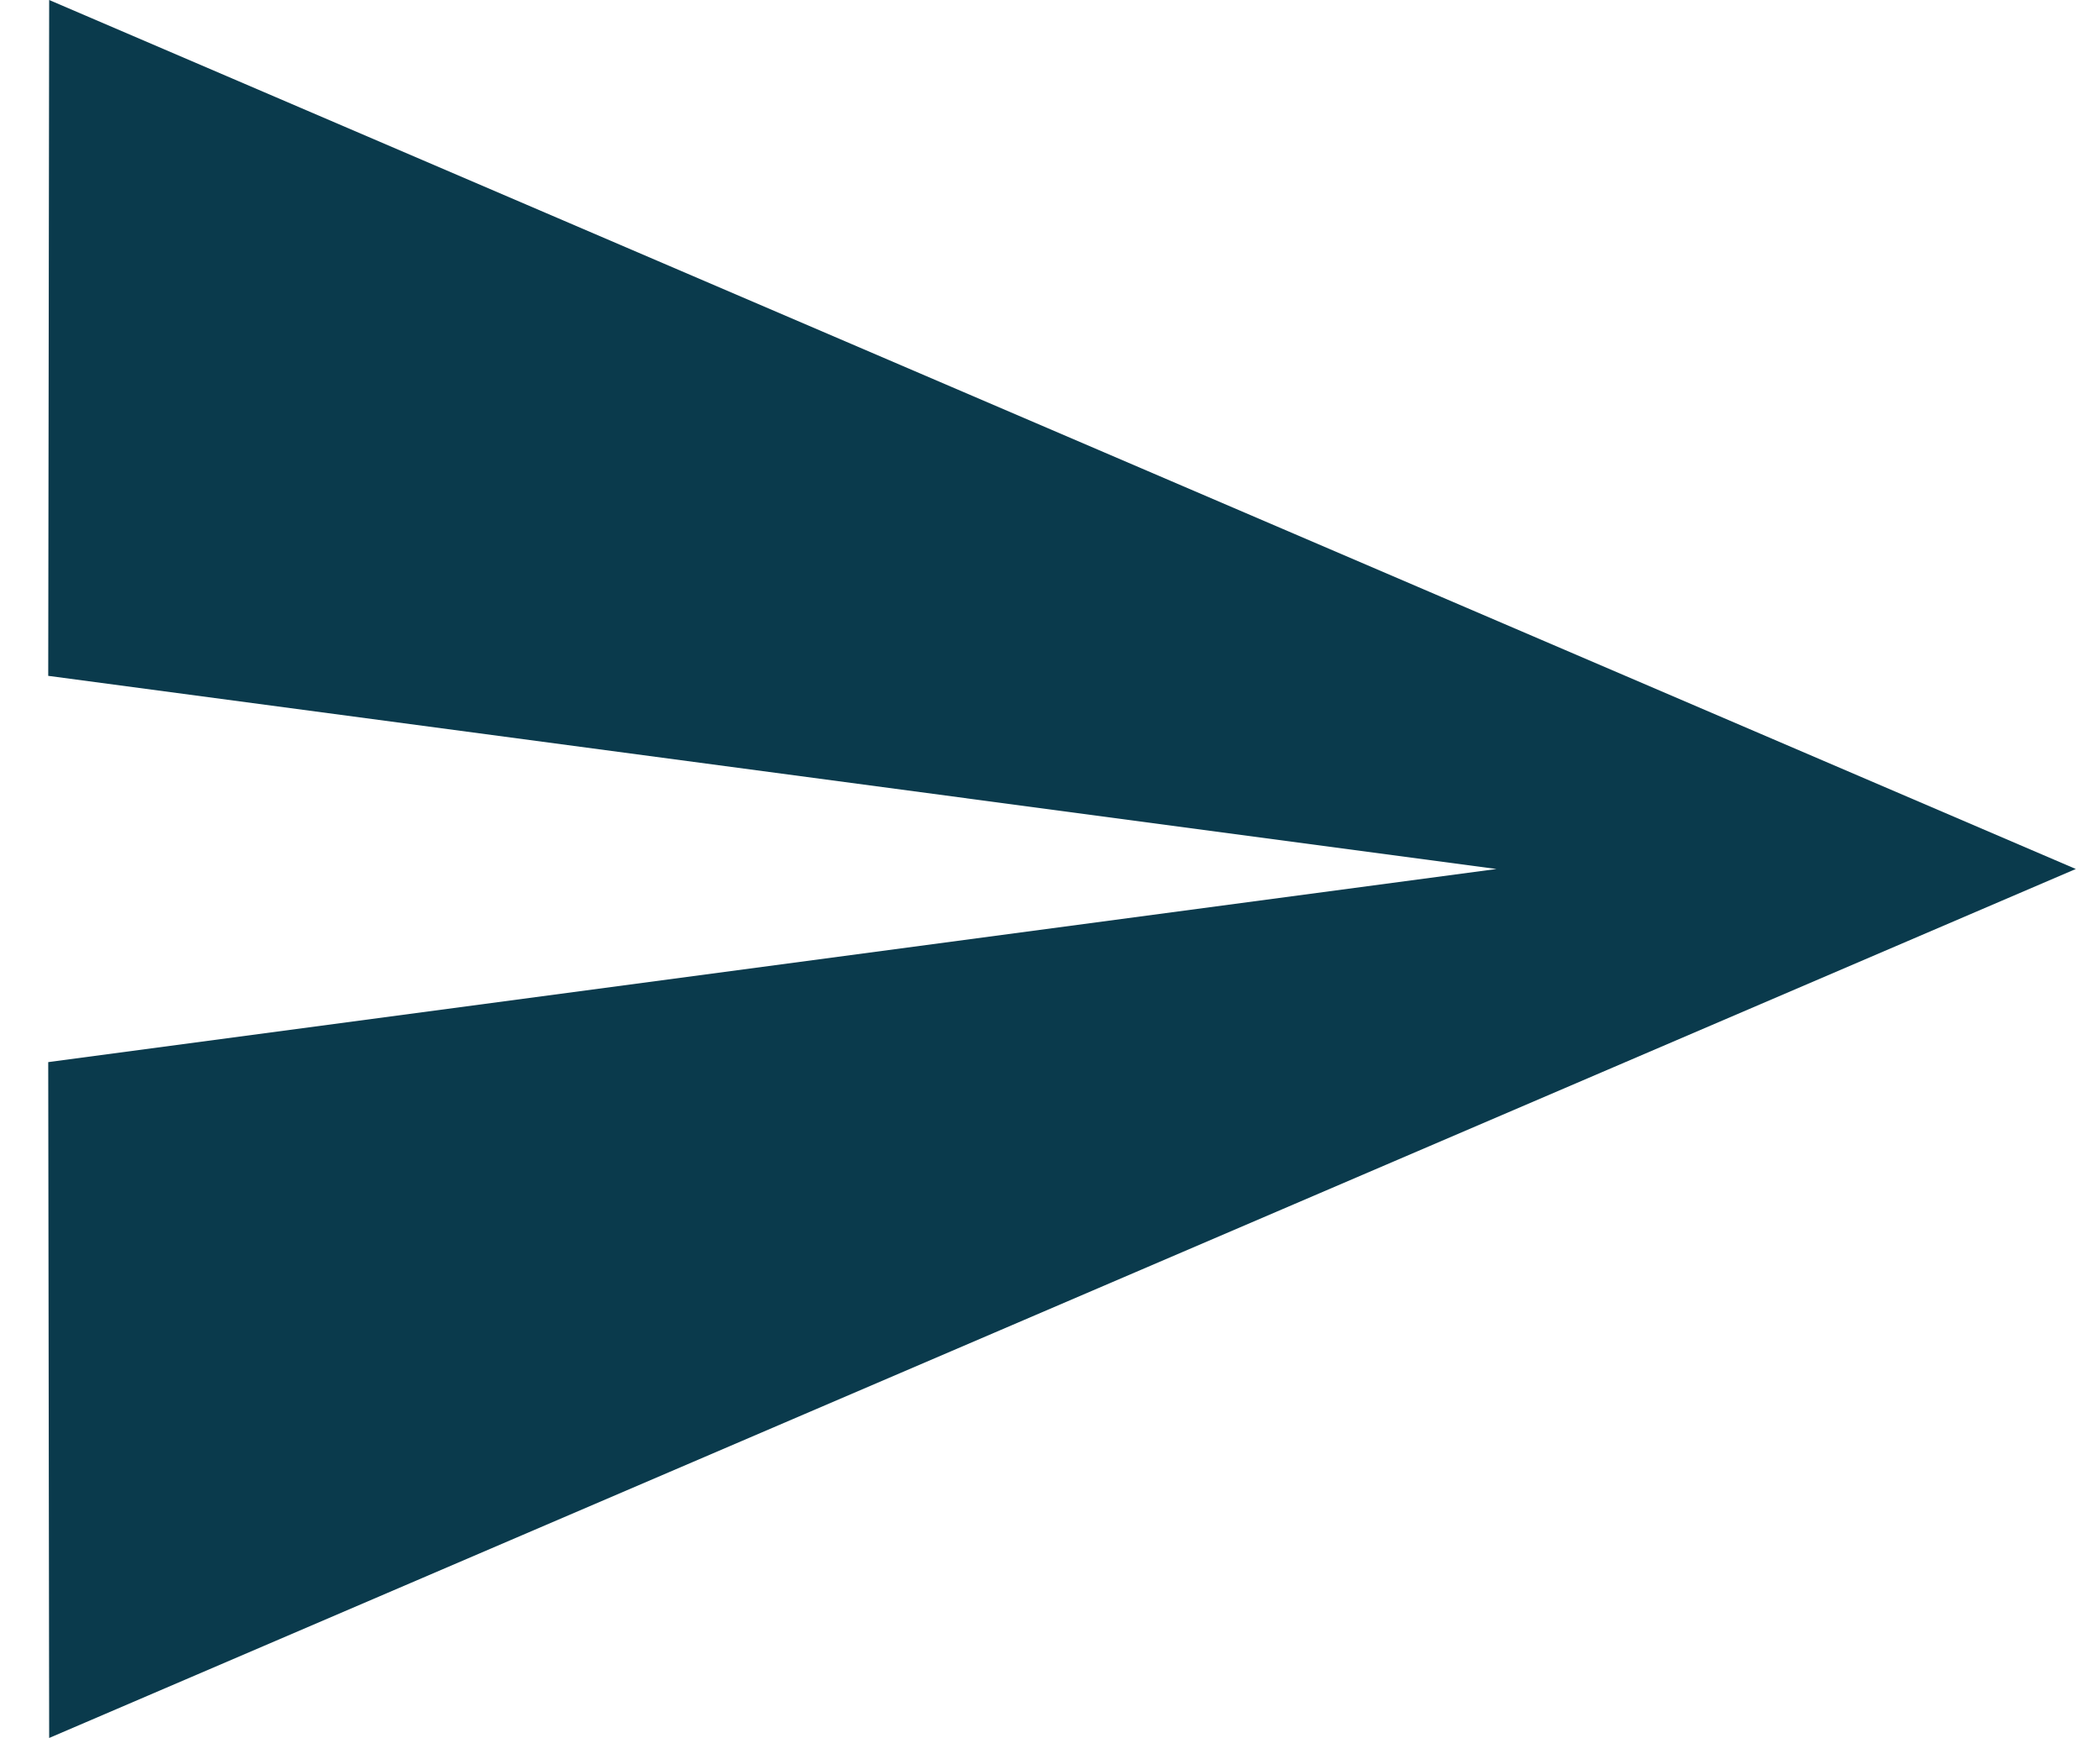 <svg width="29" height="24" viewBox="0 0 29 24" fill="none" xmlns="http://www.w3.org/2000/svg">
<path d="M0.679 24L28.666 12L0.679 0L0.666 9.333L20.666 12L0.666 14.667L0.679 24Z" fill="#0a3a4c"/>
</svg>
